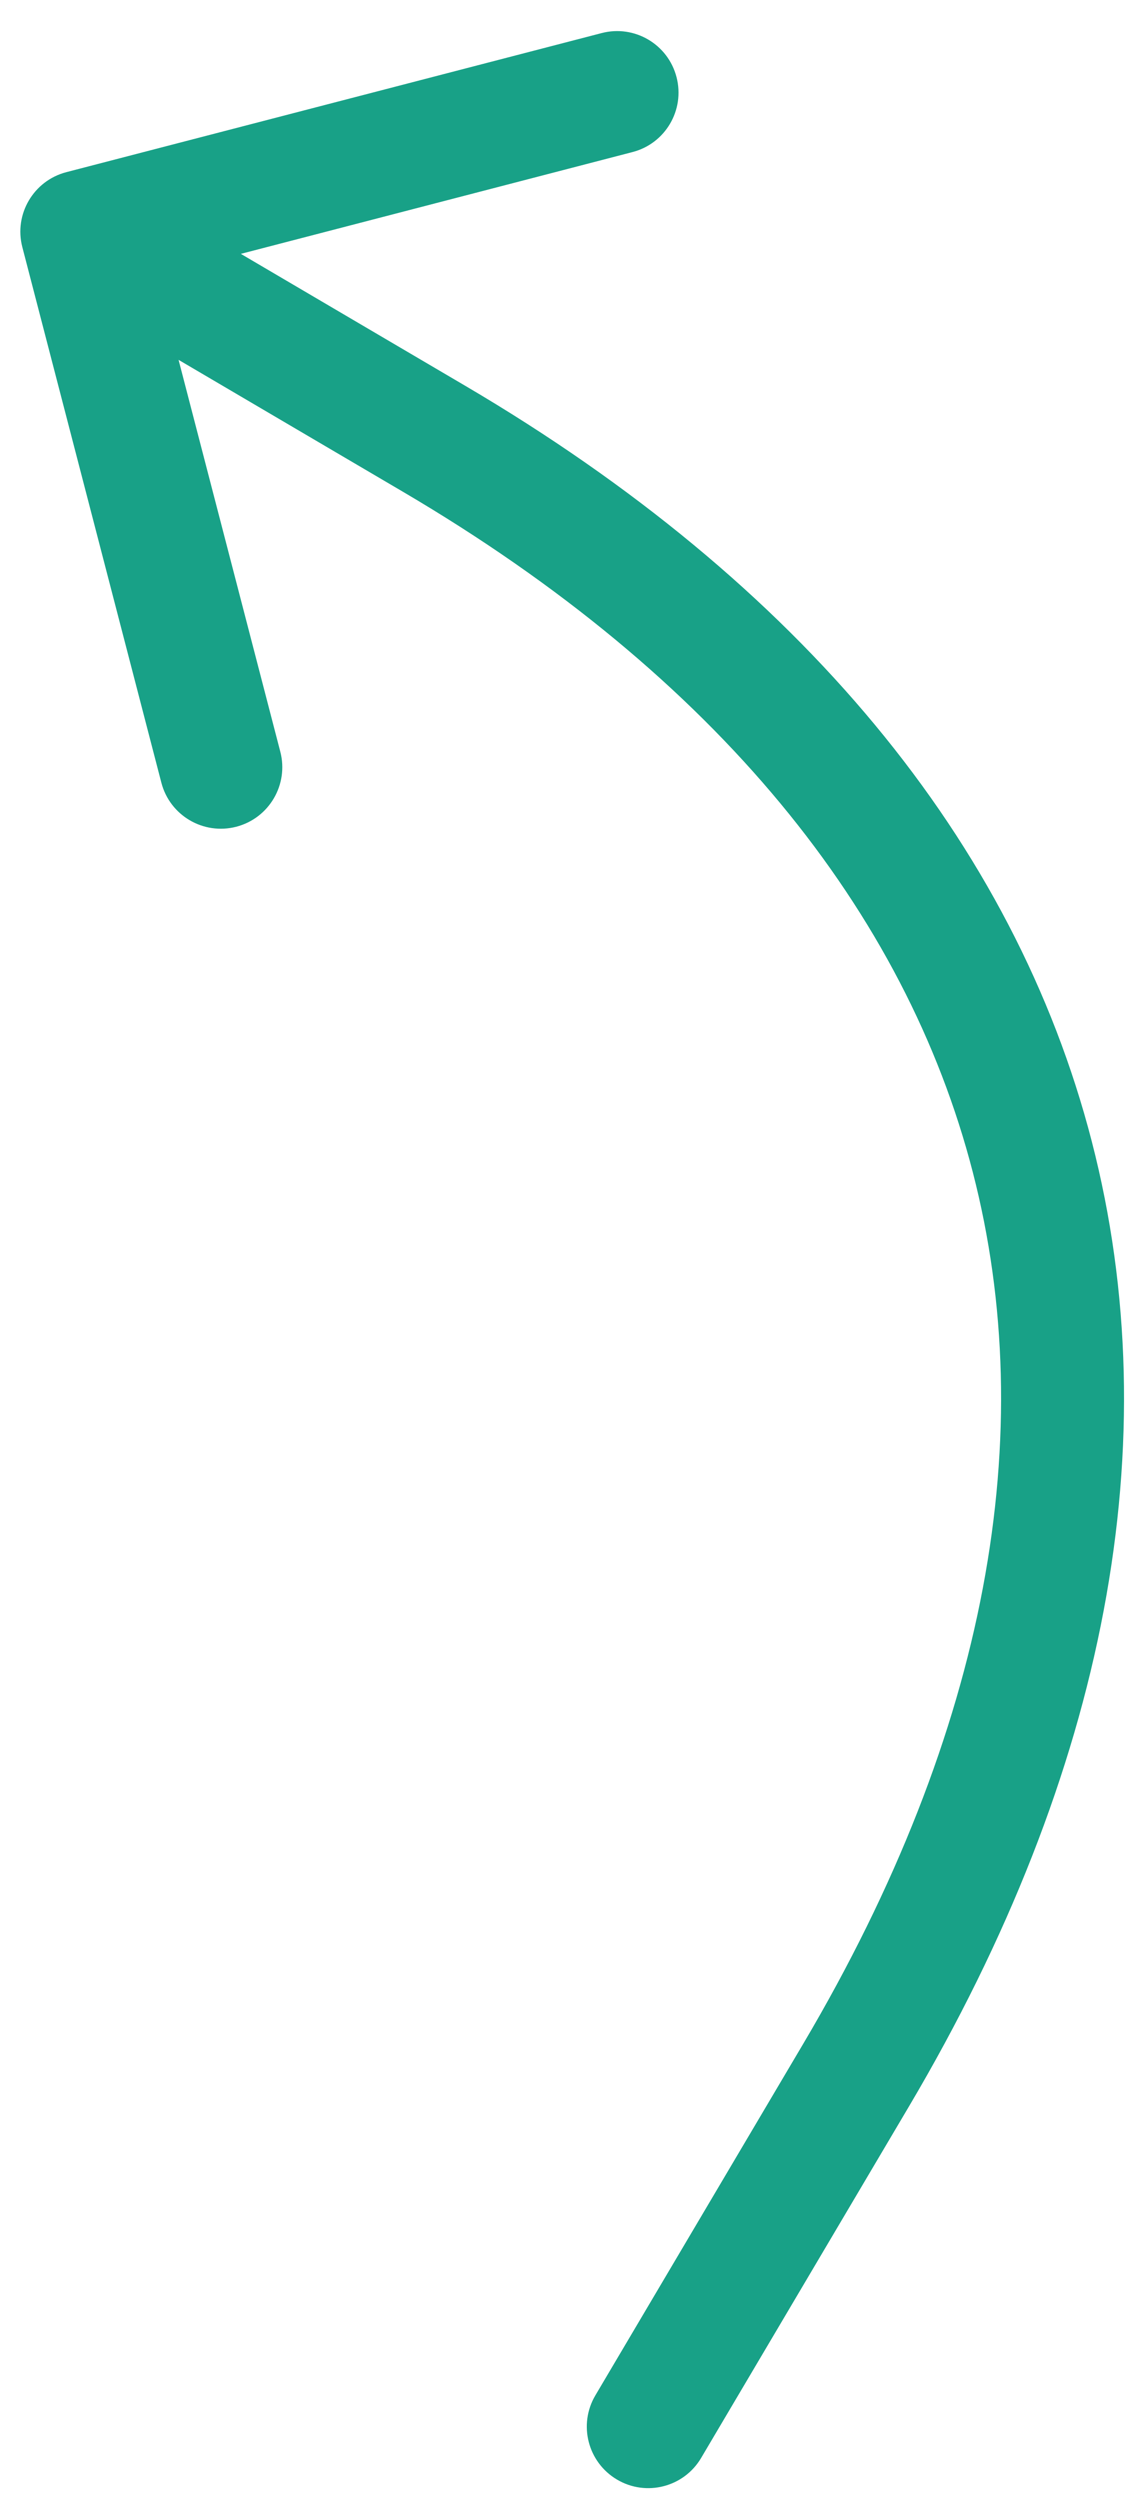 <svg width="28" height="61" viewBox="0 0 28 61" fill="none" xmlns="http://www.w3.org/2000/svg">
<path d="M14.534 58.442C14.112 59.155 14.348 60.075 15.062 60.497C15.775 60.919 16.695 60.682 17.116 59.969L14.534 58.442ZM20.903 50.621L19.612 49.858L19.612 49.858L20.903 50.621ZM10.596 10.705L9.836 11.998L9.836 11.998L10.596 10.705ZM1.62 4.2C0.818 4.409 0.337 5.227 0.545 6.029L3.939 19.096C4.147 19.898 4.966 20.379 5.768 20.171C6.57 19.962 7.051 19.143 6.843 18.341L3.826 6.727L15.441 3.71C16.243 3.502 16.724 2.683 16.515 1.881C16.307 1.079 15.488 0.598 14.687 0.807L1.62 4.2ZM17.116 59.969L22.194 51.385L19.612 49.858L14.534 58.442L17.116 59.969ZM11.356 9.412L2.757 4.359L1.237 6.945L9.836 11.998L11.356 9.412ZM22.194 51.385C27.021 43.224 28.541 35.163 26.652 27.848C24.763 20.533 19.531 14.216 11.356 9.412L9.836 11.998C17.505 16.505 22.105 22.237 23.747 28.598C25.389 34.959 24.14 42.202 19.612 49.858L22.194 51.385Z" fill="#18A187"/>
</svg>
